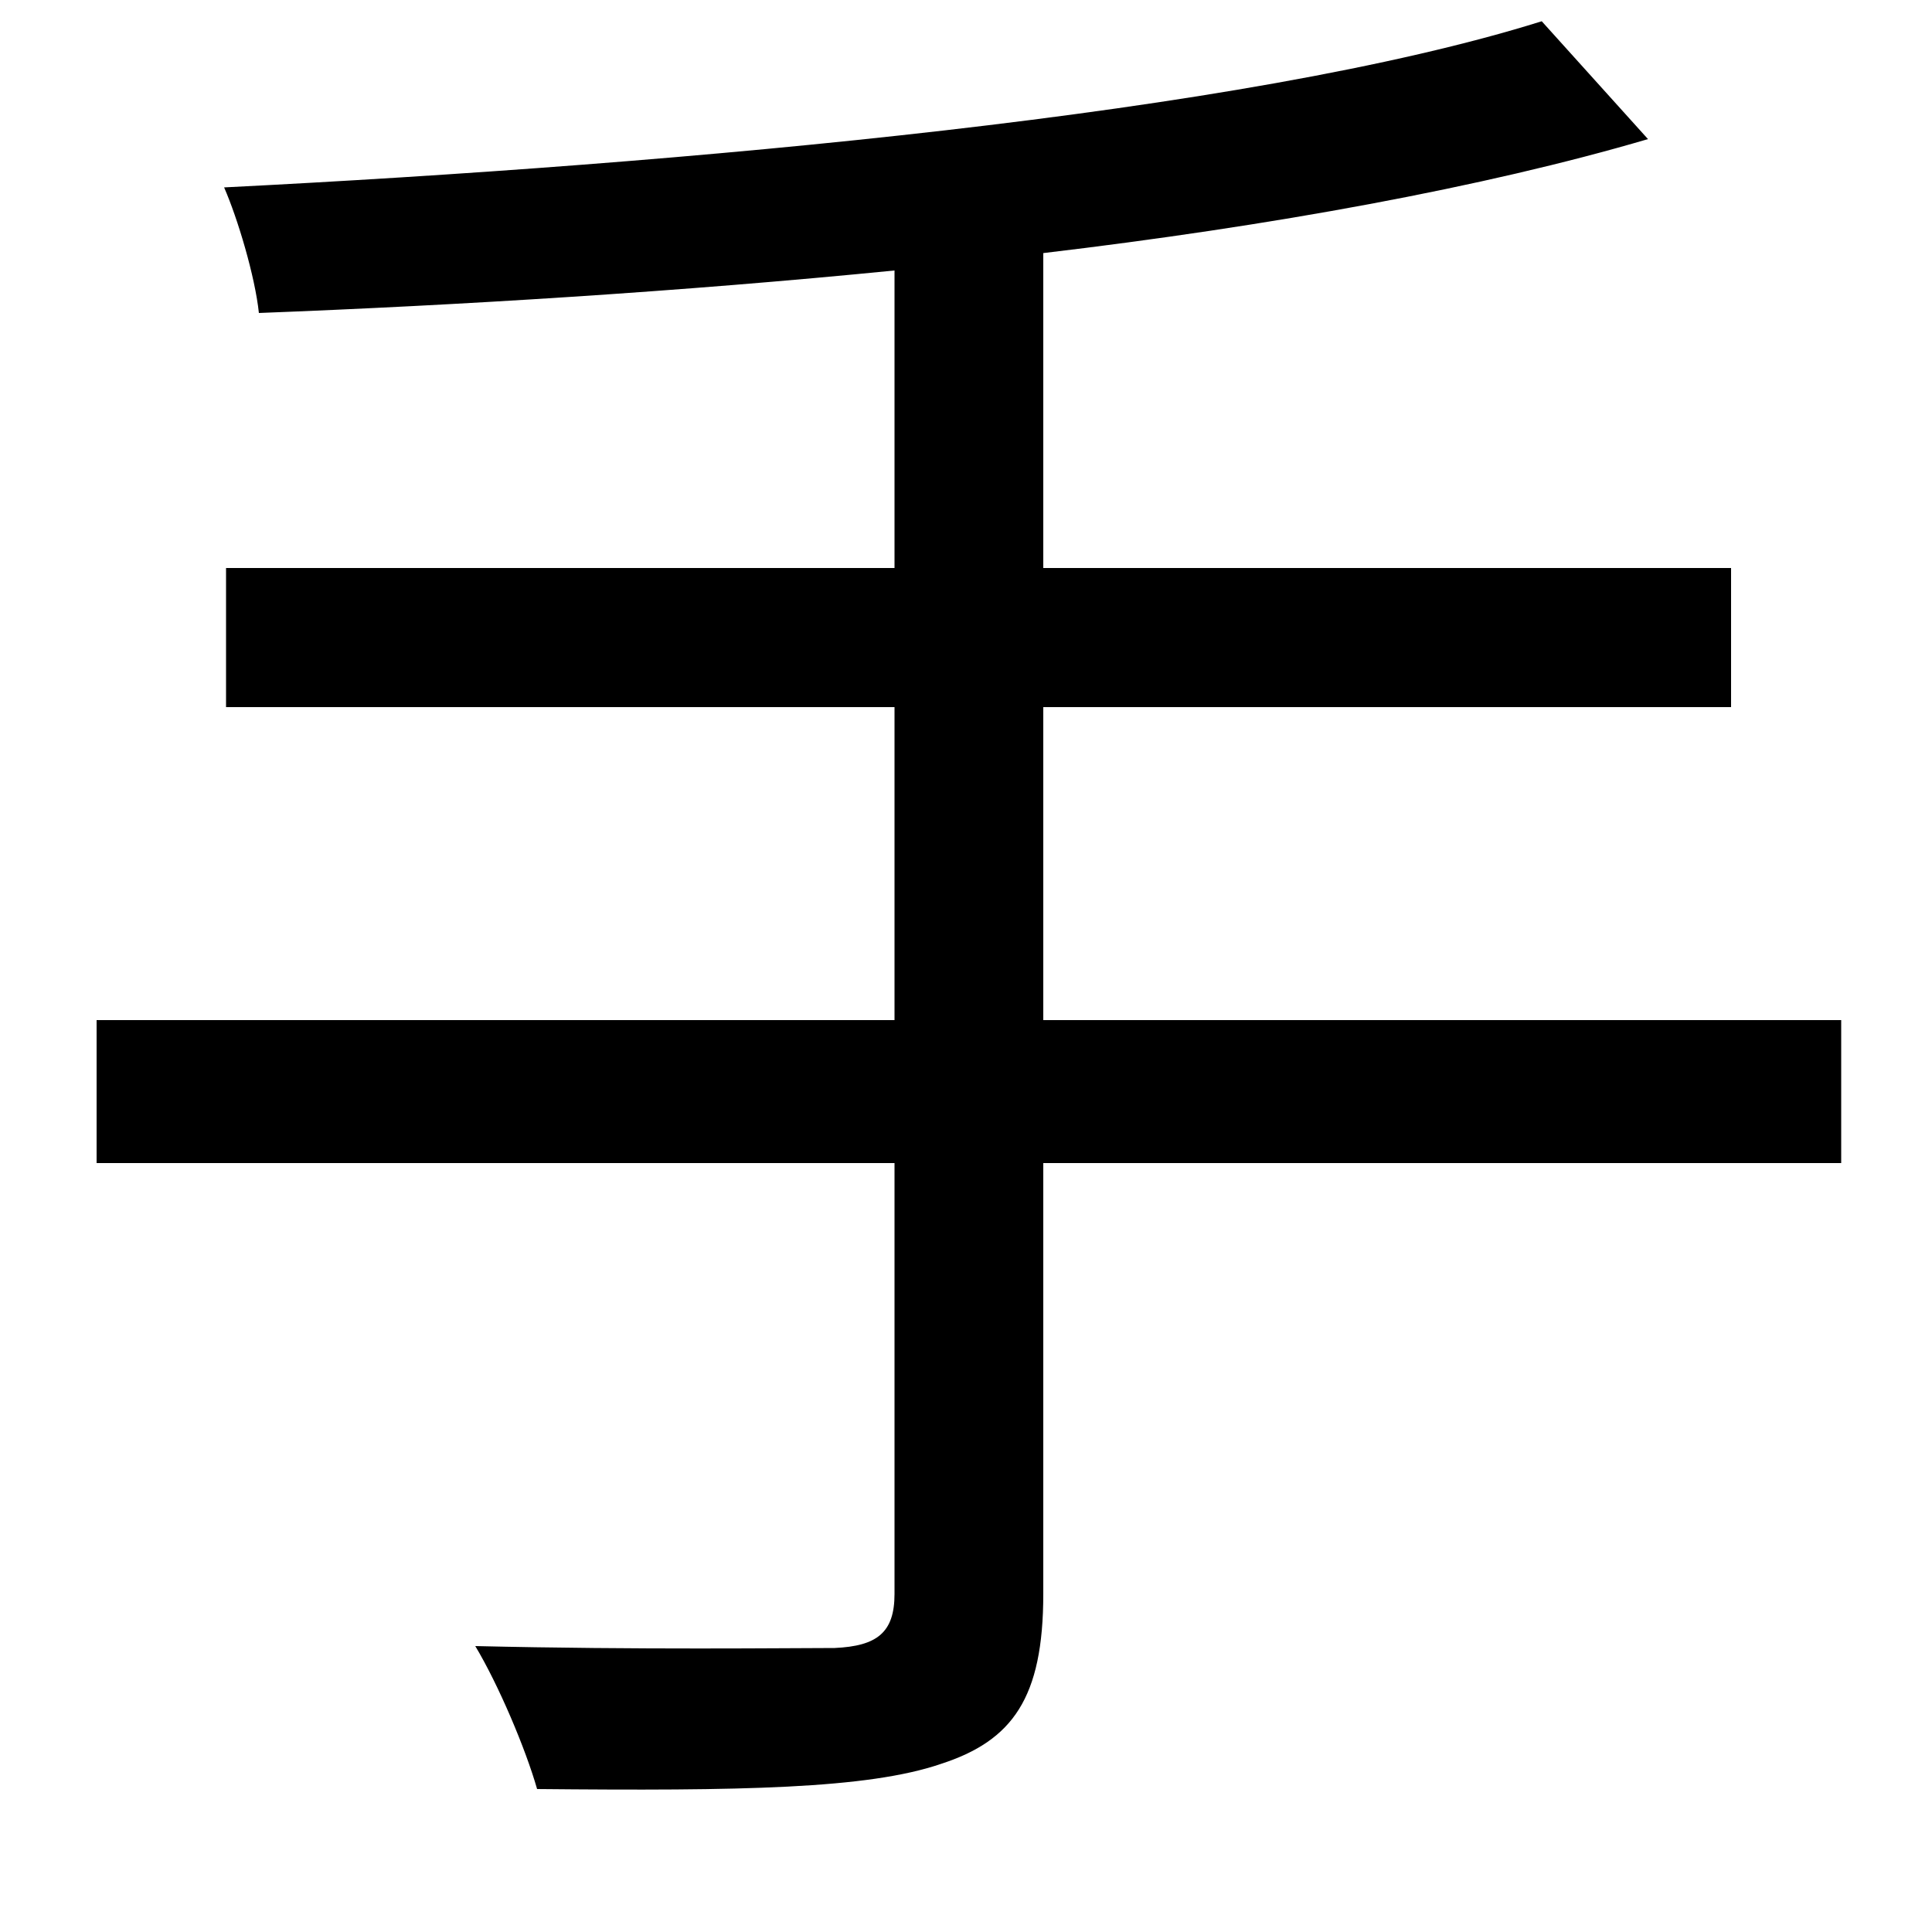 <svg xmlns="http://www.w3.org/2000/svg"
    viewBox="0 0 1000 1000">
  <!--
© 2014-2021 Adobe (http://www.adobe.com/).
Noto is a trademark of Google Inc.
This Font Software is licensed under the SIL Open Font License, Version 1.1. This Font Software is distributed on an "AS IS" BASIS, WITHOUT WARRANTIES OR CONDITIONS OF ANY KIND, either express or implied. See the SIL Open Font License for the specific language, permissions and limitations governing your use of this Font Software.
http://scripts.sil.org/OFL
  -->
<path d="M50 528L50 602 463 602 463 825C463 845 454 852 432 853 409 853 330 854 246 852 258 872 272 905 278 926 383 927 449 926 487 913 524 901 540 879 540 825L540 602 953 602 953 528 540 528 540 366 896 366 896 294 540 294 540 131C658 117 768 97 853 72L798 11C645 59 354 85 116 97 123 113 132 143 134 162 238 158 352 151 463 140L463 294 117 294 117 366 463 366 463 528Z"/>
</svg>